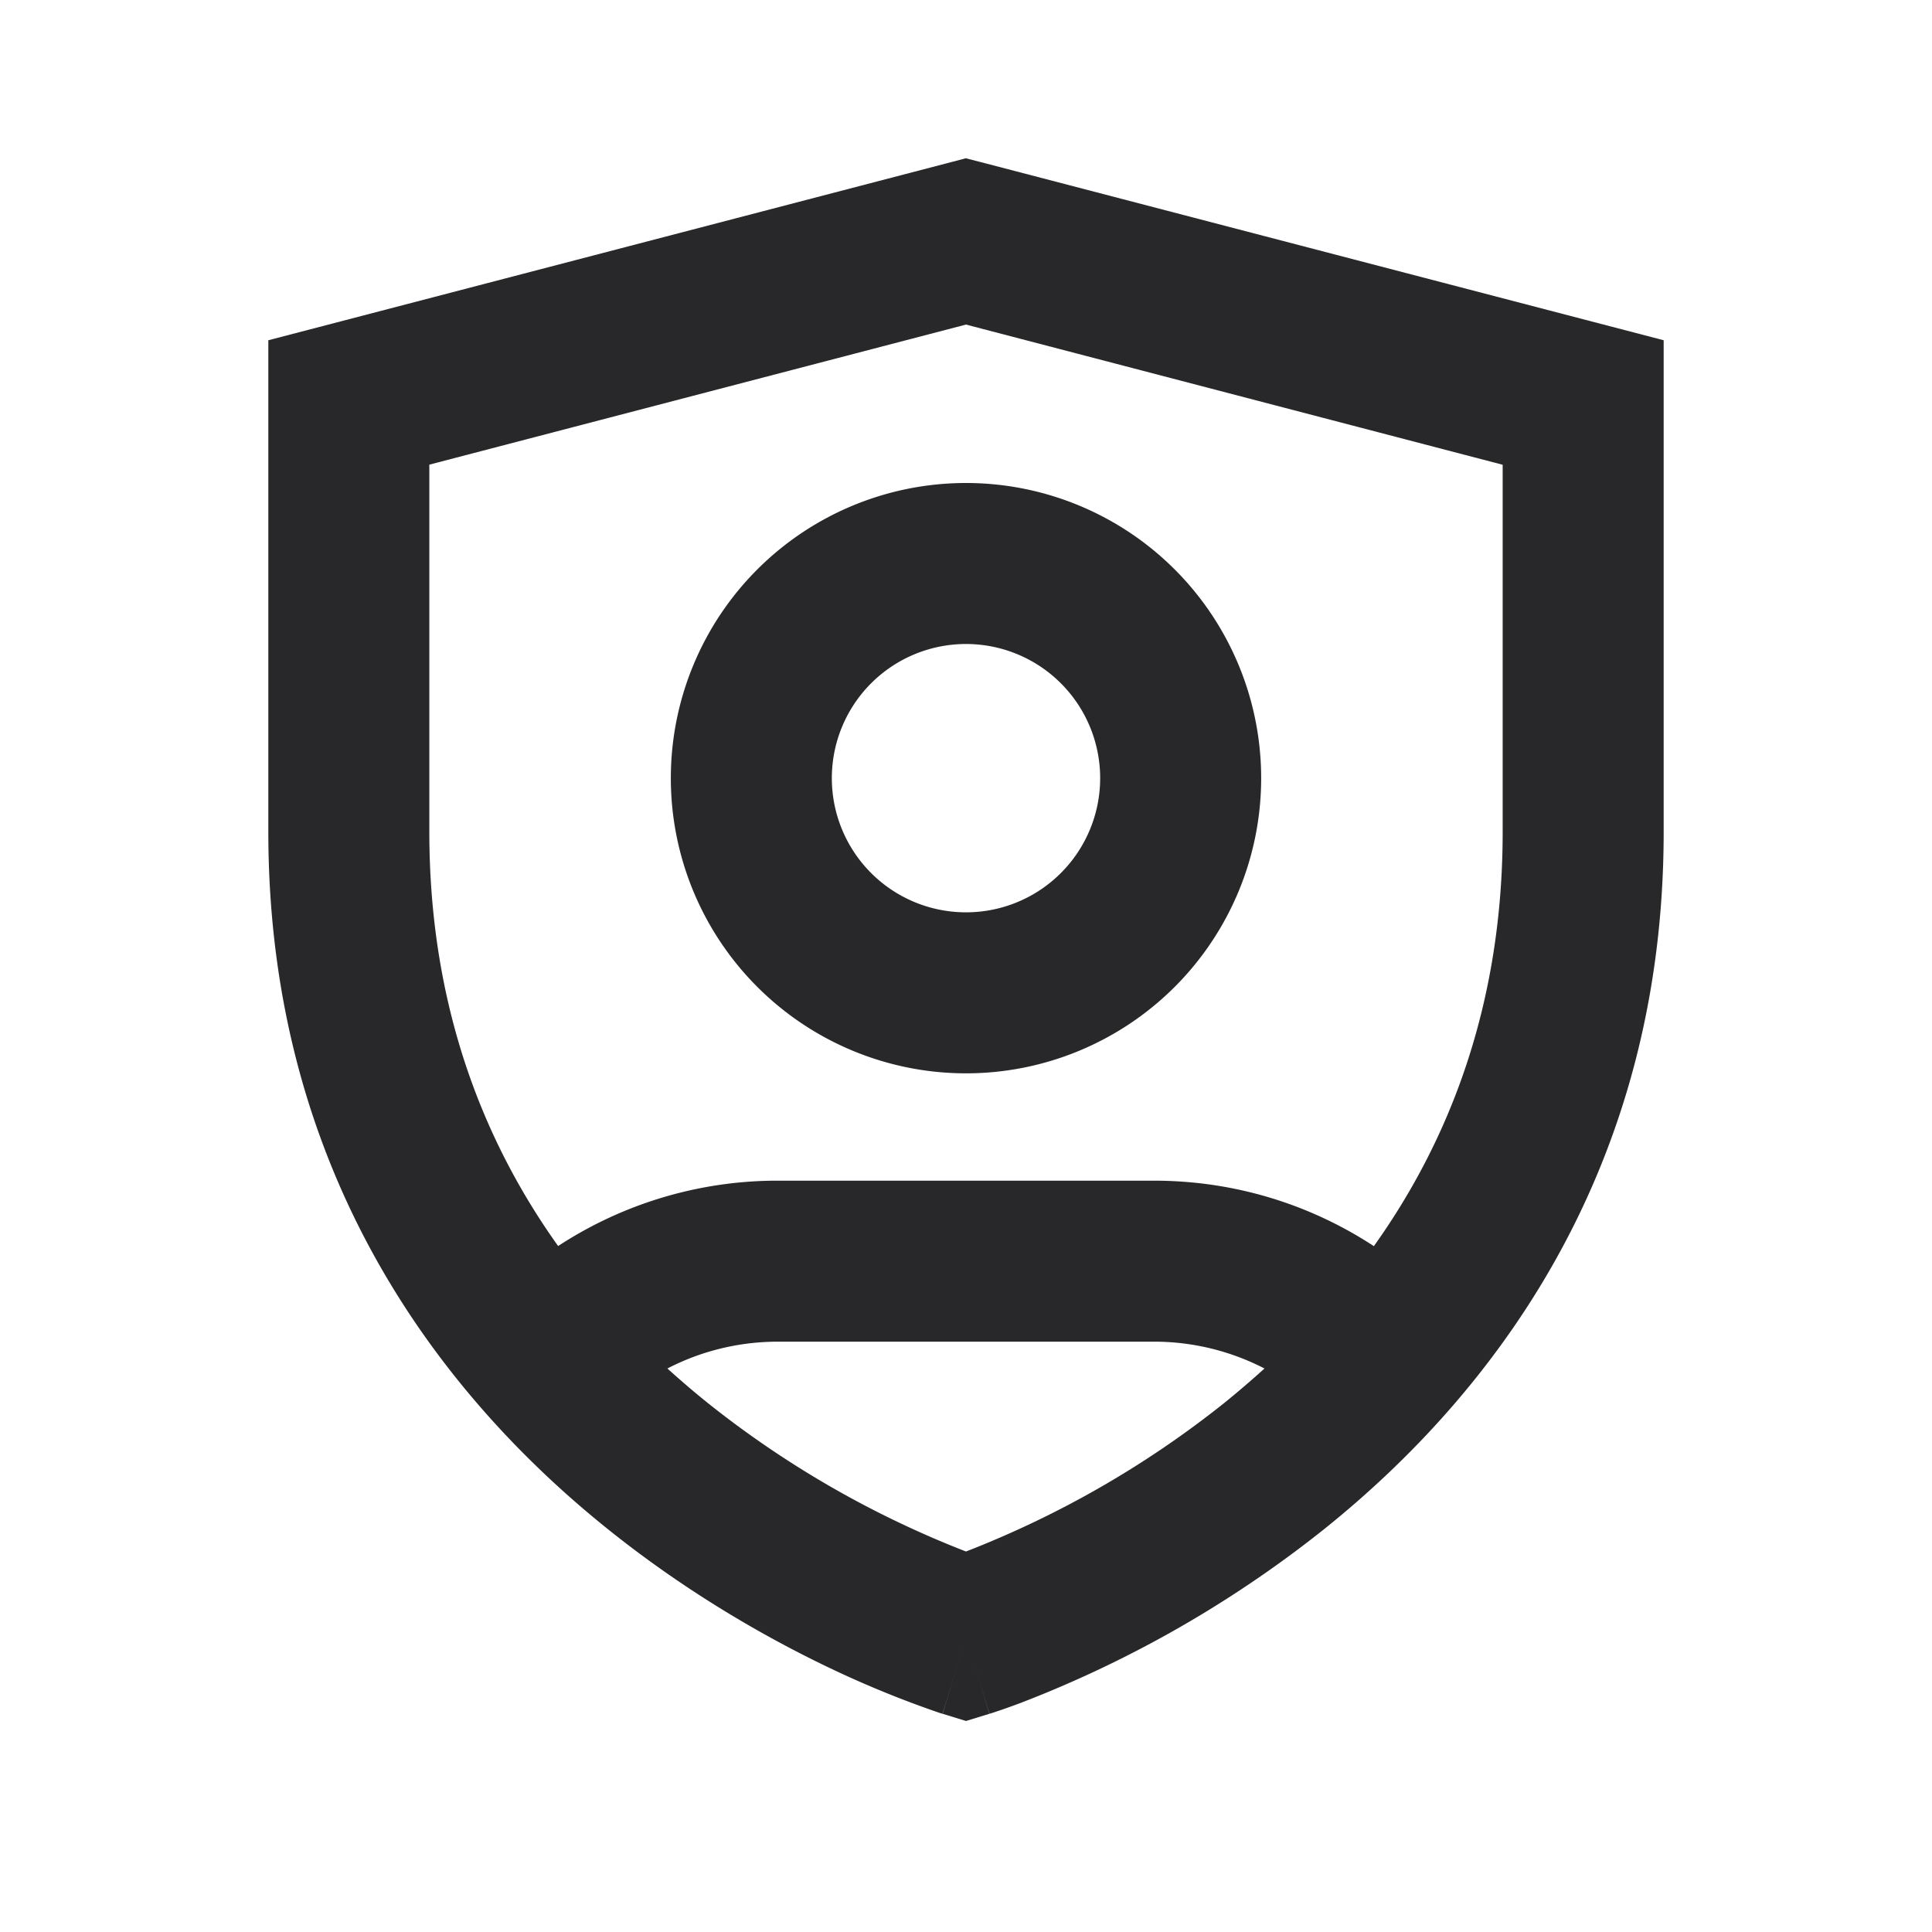 <svg xmlns="http://www.w3.org/2000/svg" style="color: transparent; fill: #28282A;" viewBox="0 0 18 18"><path clip-rule="evenodd" d="M9 1.475l.19.049 5.75 1.5.56.146v4.58c0 3.164-1.595 5.236-3.155 6.49a10.694 10.694 0 01-2.834 1.625 6.522 6.522 0 01-.266.094l-.017.005-.006.002H9.22v.001c-.001 0-.002 0-.22-.717-.218.717-.219.717-.22.717h-.002l-.006-.003-.017-.005a9.578 9.578 0 01-.973-.394c-.578-.272-1.35-.7-2.127-1.325C4.095 12.986 2.5 10.914 2.5 7.75V3.17l.56-.146 5.75-1.5.19-.05zM9 15.25l.218.717-.218.067-.218-.067L9 15.25zm0-.795a9.198 9.198 0 002.405-1.383c.126-.102.252-.21.376-.322a2.24 2.24 0 00-1.031-.25h-3.5c-.372 0-.723.09-1.032.25.125.113.25.22.377.322A9.198 9.198 0 009 14.455zM10.75 11c.757 0 1.461.224 2.05.61.698-.978 1.2-2.241 1.2-3.86V4.33L9 3.024 4 4.329v3.42c0 1.62.502 2.883 1.2 3.86A3.732 3.732 0 017.25 11h3.5zm-3-3.75a1.25 1.25 0 112.5 0 1.25 1.25 0 01-2.5 0zM9 4.5A2.75 2.75 0 109 10a2.75 2.75 0 000-5.5z" fill-rule="evenodd"></path></svg>